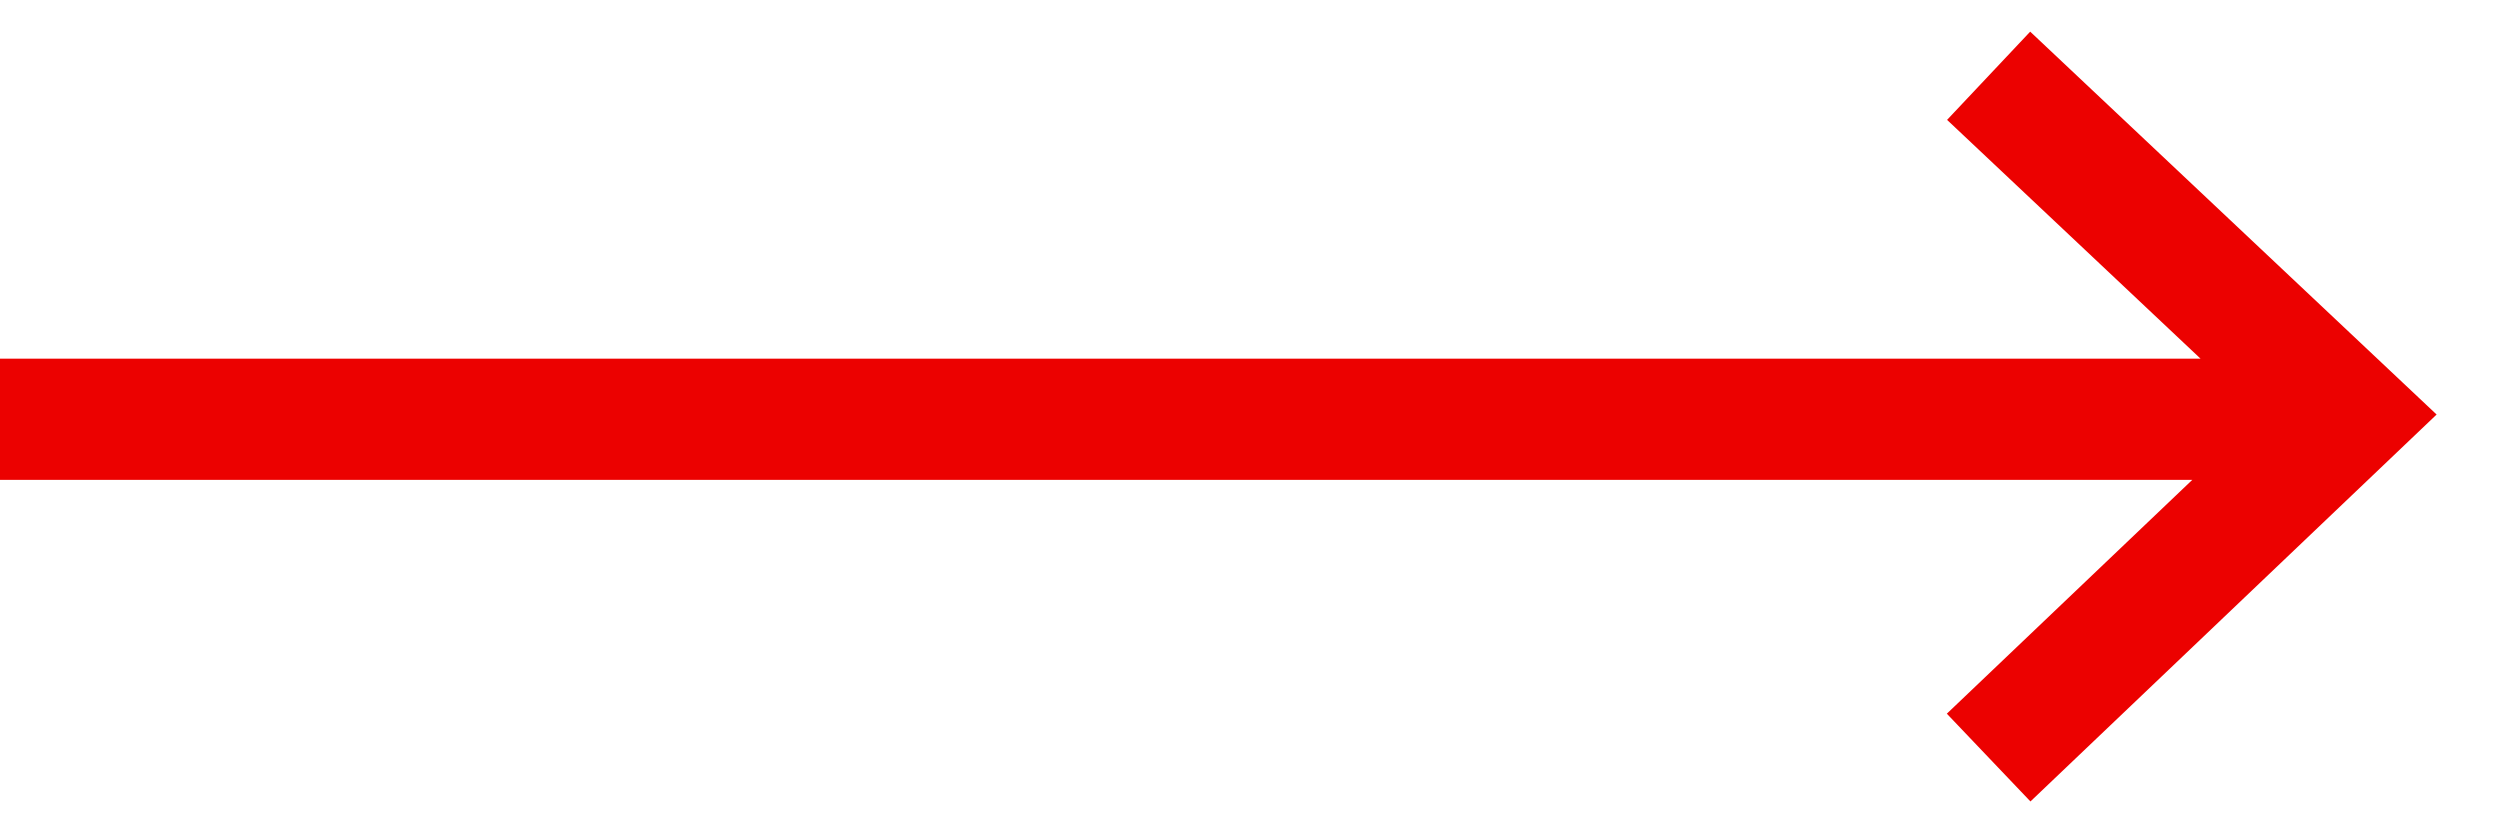 <svg width="33px" height="11px" viewBox="0 0 33 11" version="1.1" xmlns="http://www.w3.org/2000/svg" xmlns:xlink="http://www.w3.org/1999/xlink">
    <g id="-------·--Modules" stroke="none" stroke-width="1" fill="none" fill-rule="evenodd">
        <g id="Desktop-/-Modules-/-Tile-/-Card-Hover" transform="translate(-26, -539)" fill-rule="nonzero" stroke="#EC0100" stroke-width="1.6">
            <path d="M52.25,540 L57,544.475 L52.25,549 M56.628,544.534 L26,544.534" id="Arrow"></path>
        </g>
    </g>
</svg>
